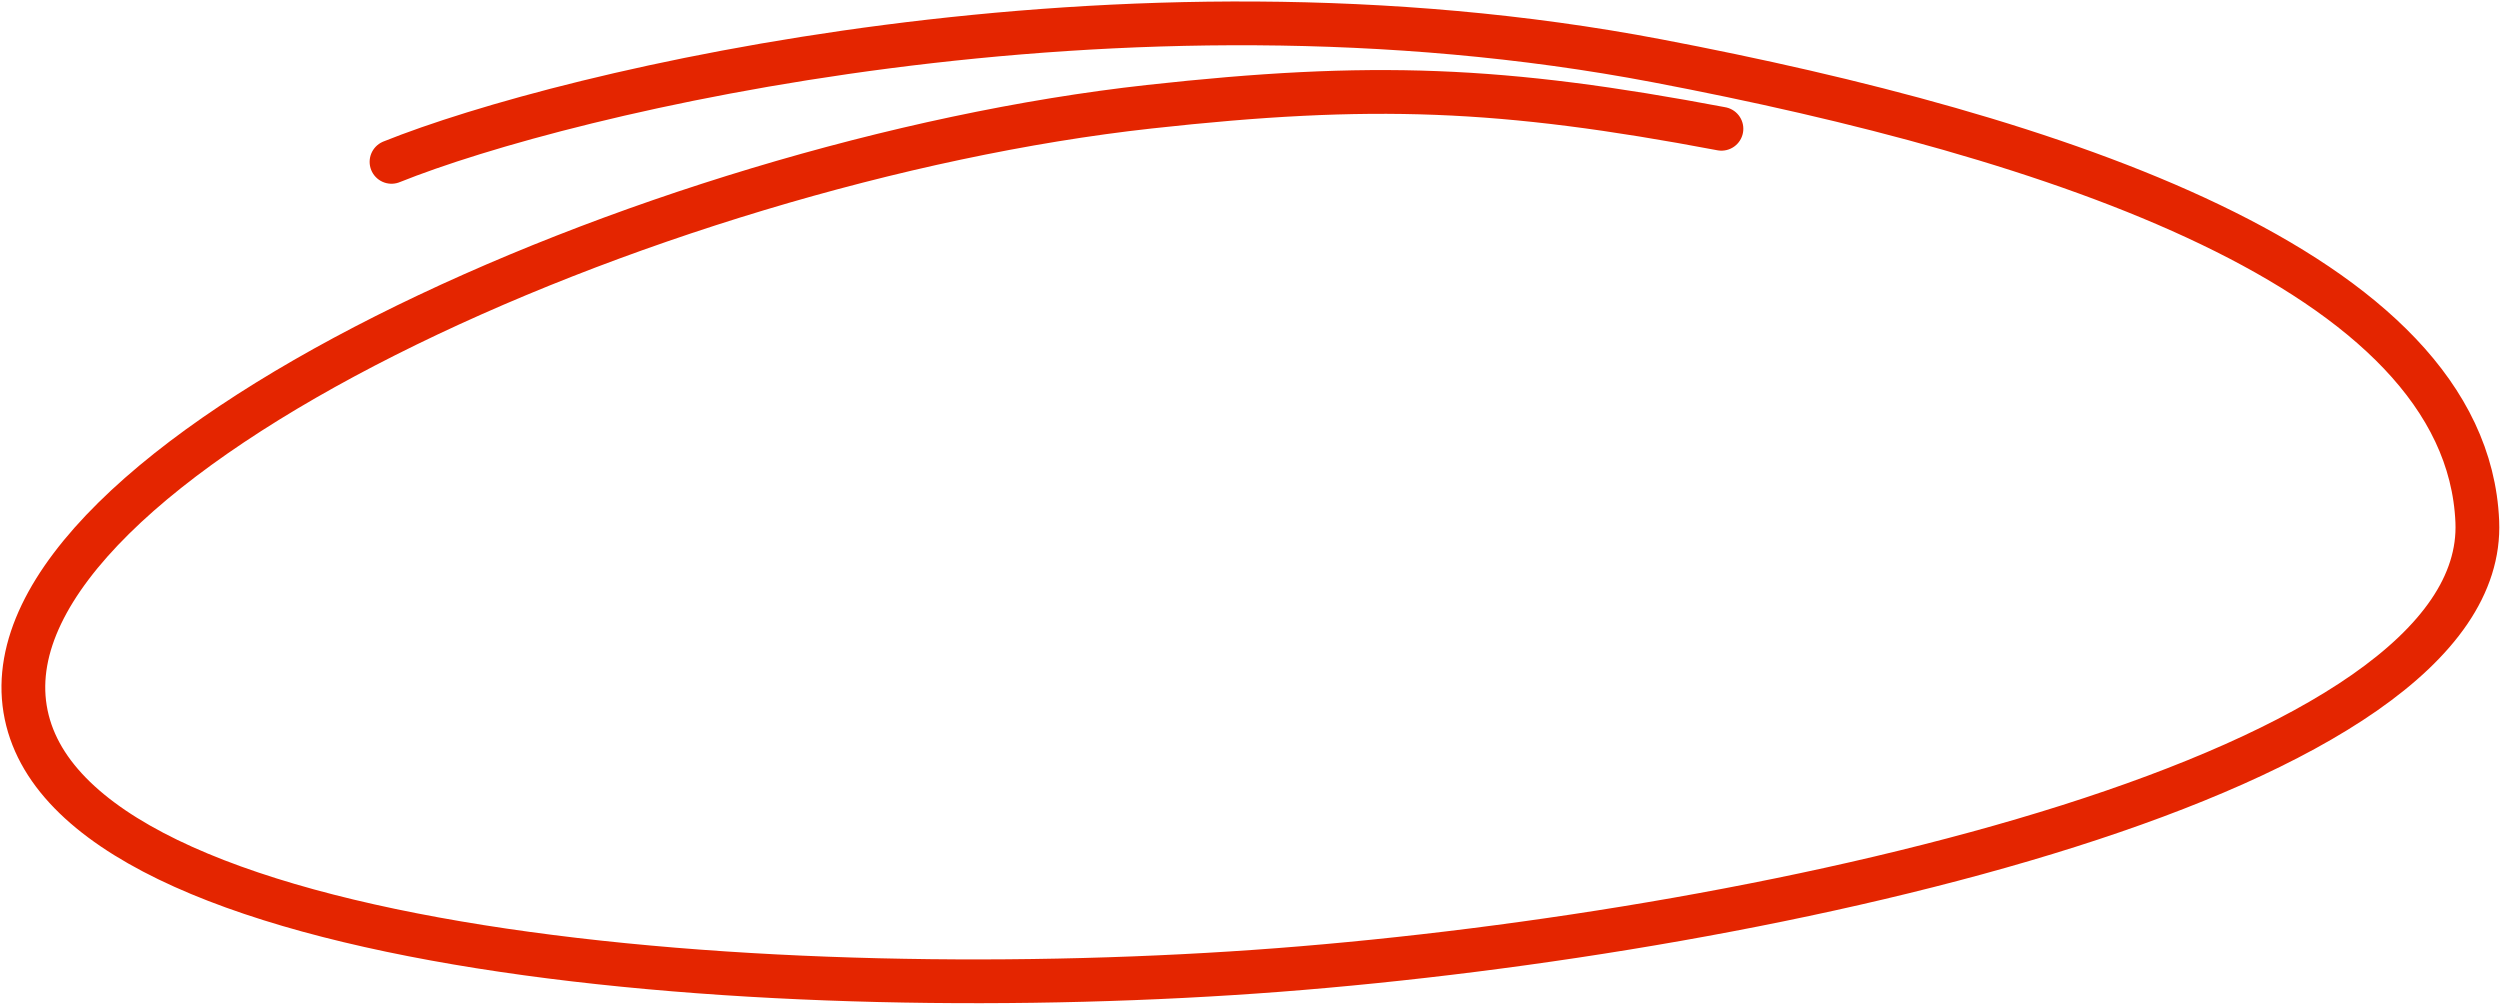 <svg width="321" height="129" fill="none" xmlns="http://www.w3.org/2000/svg"><path d="M50.27 20.782C72.57 11.816 143.55-5.392 212.791 7.81c50.433 9.615 103.918 26.763 105.294 59.16 1.376 32.395-89.997 52.67-153.922 57.575-63.991 4.911-155.767-1.72-160.94-33.507C-1.95 59.25 83.644 20.75 147.582 13.703c28.536-3.145 45.237-2.502 73.452 2.832" stroke="#E42500" stroke-width="5.62" stroke-linecap="round"/></svg>